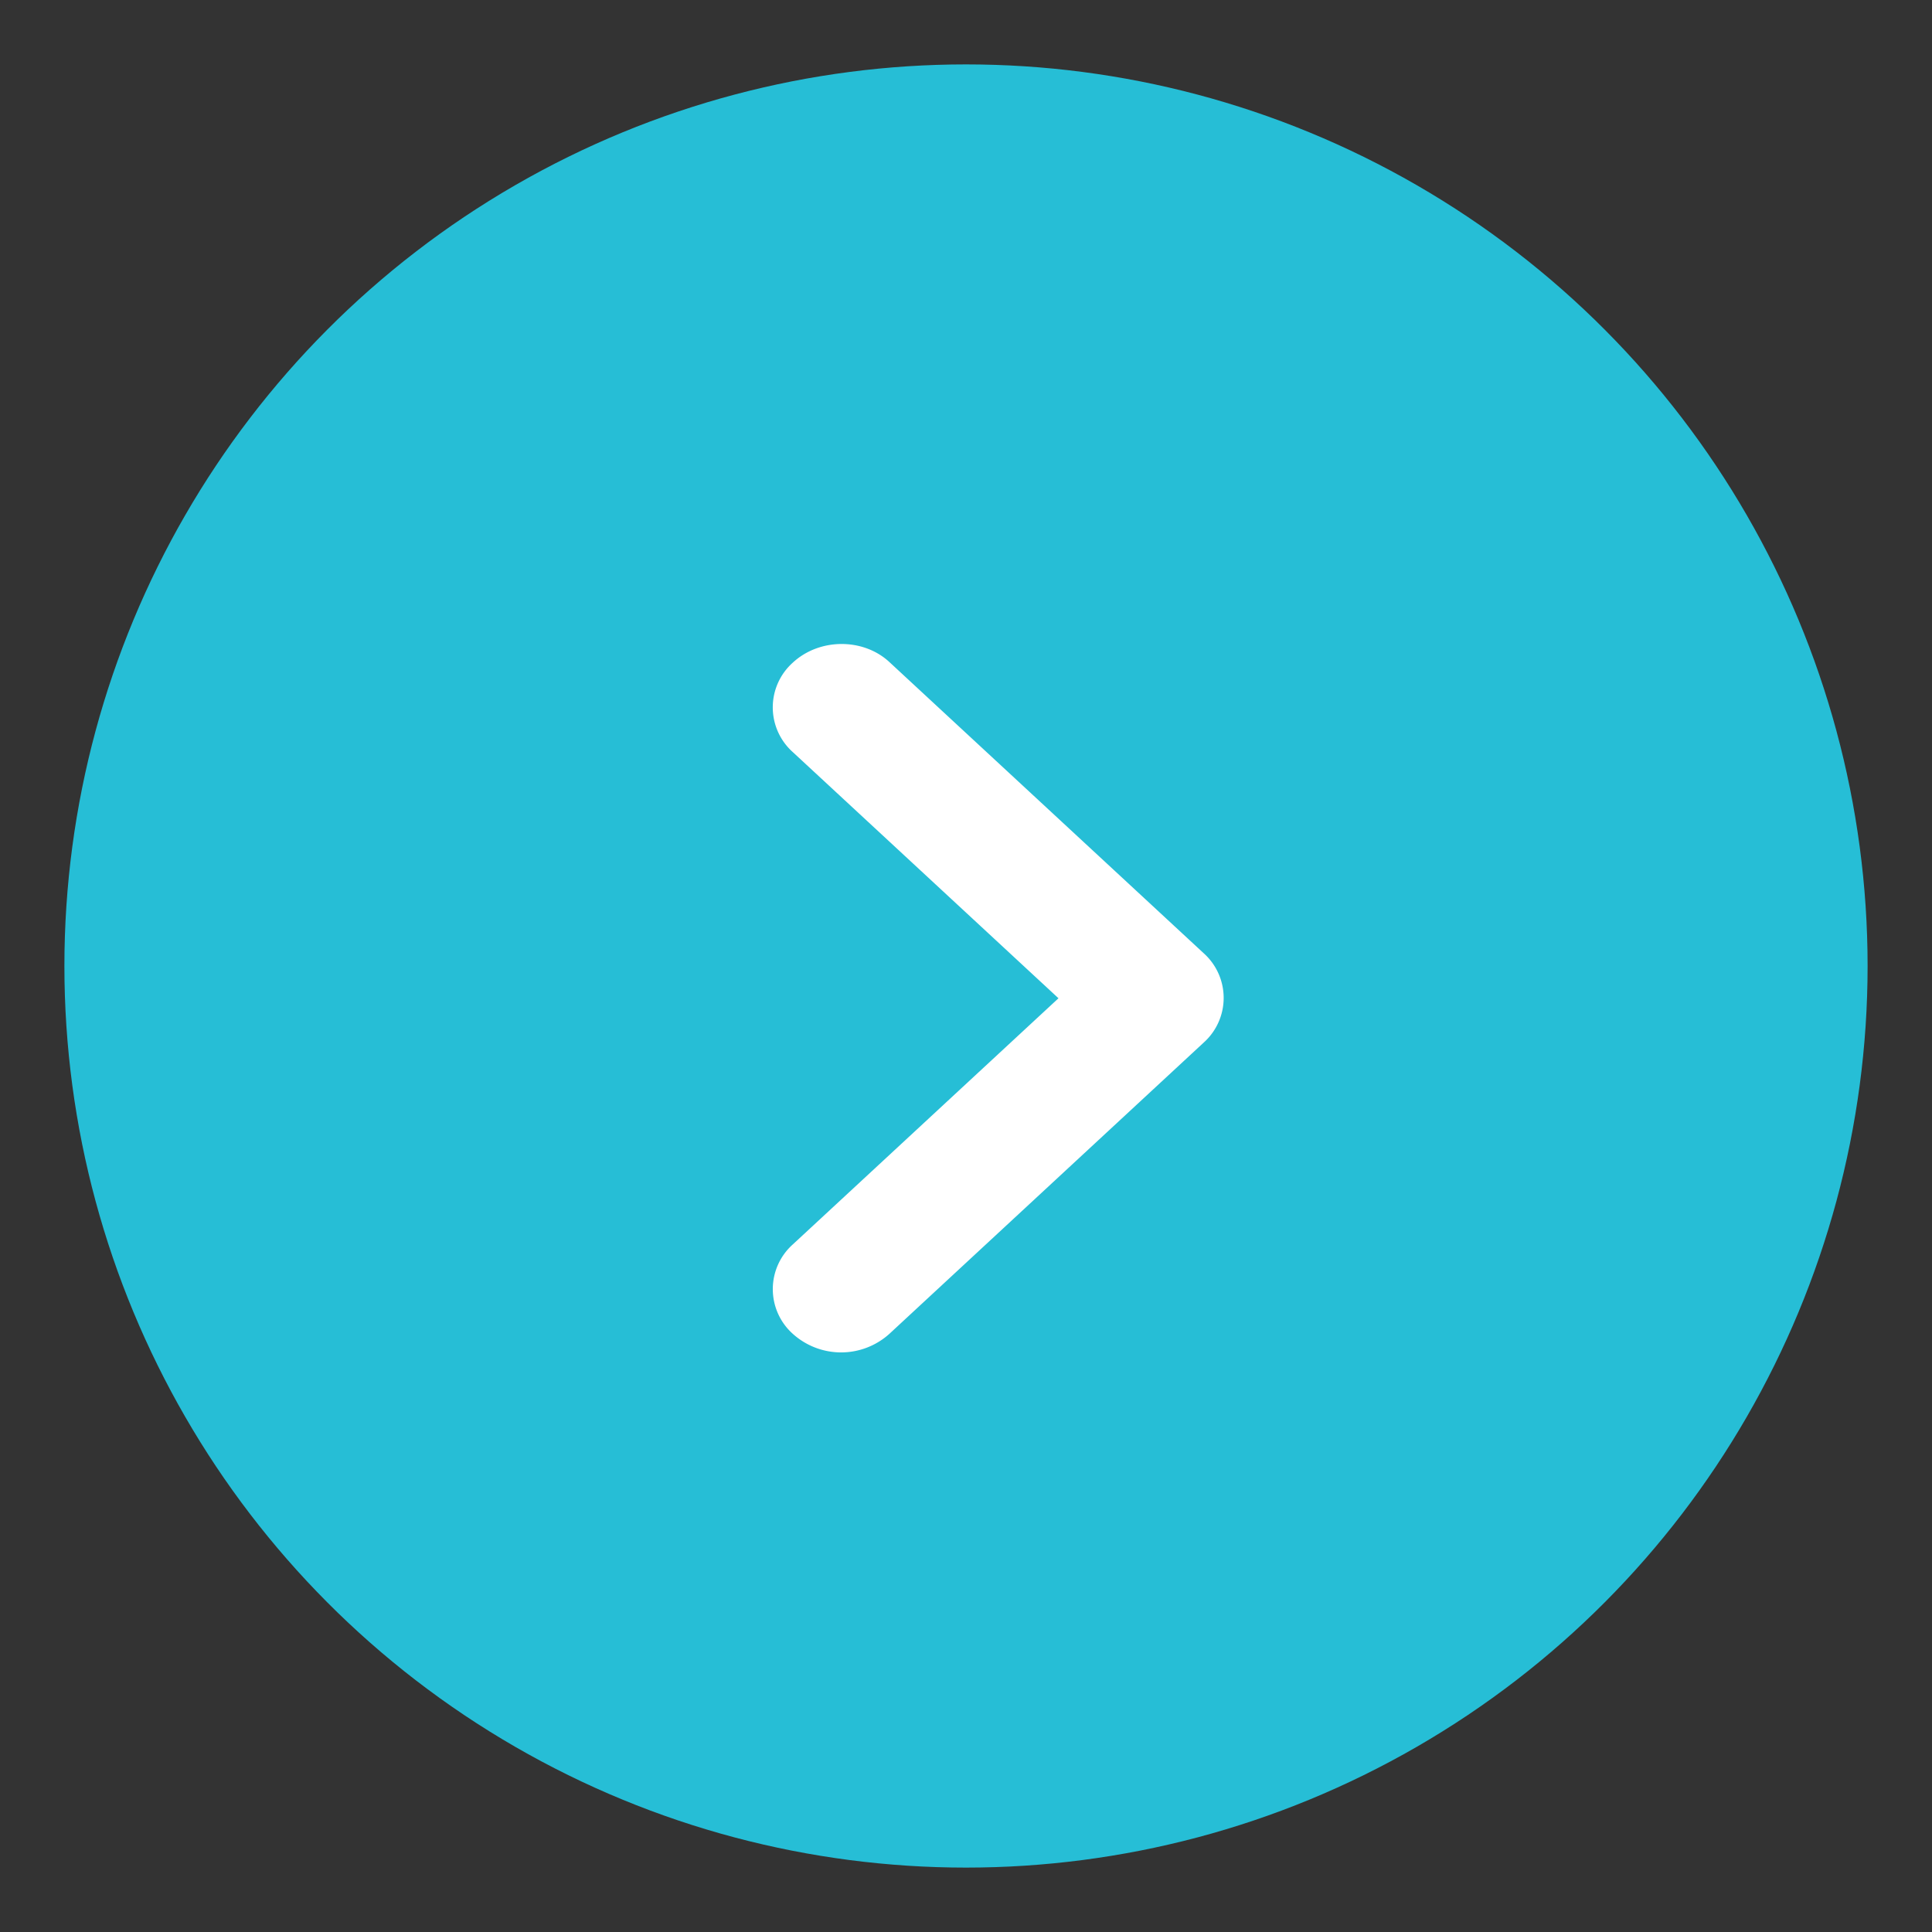 <svg width="30" height="30" viewBox="0 0 30 30" fill="none" xmlns="http://www.w3.org/2000/svg">
    <rect x="0" y="0" width="30" height="30" fill="#333333" stroke="none"/>
    <circle cx="15" cy="15" r="14" fill="#26BED6"/>
    <path d="M12.31 10.29a.931.931 0 0 0 0 1.388l4.126 3.823-4.125 3.822a.931.931 0 0 0 0 1.389 1.119 1.119 0 0 0 1.499 0l4.88-4.522a.931.931 0 0 0 0-1.389l-4.88-4.521c-.404-.375-1.085-.375-1.5.01z" fill="#fff"/>
</svg>
